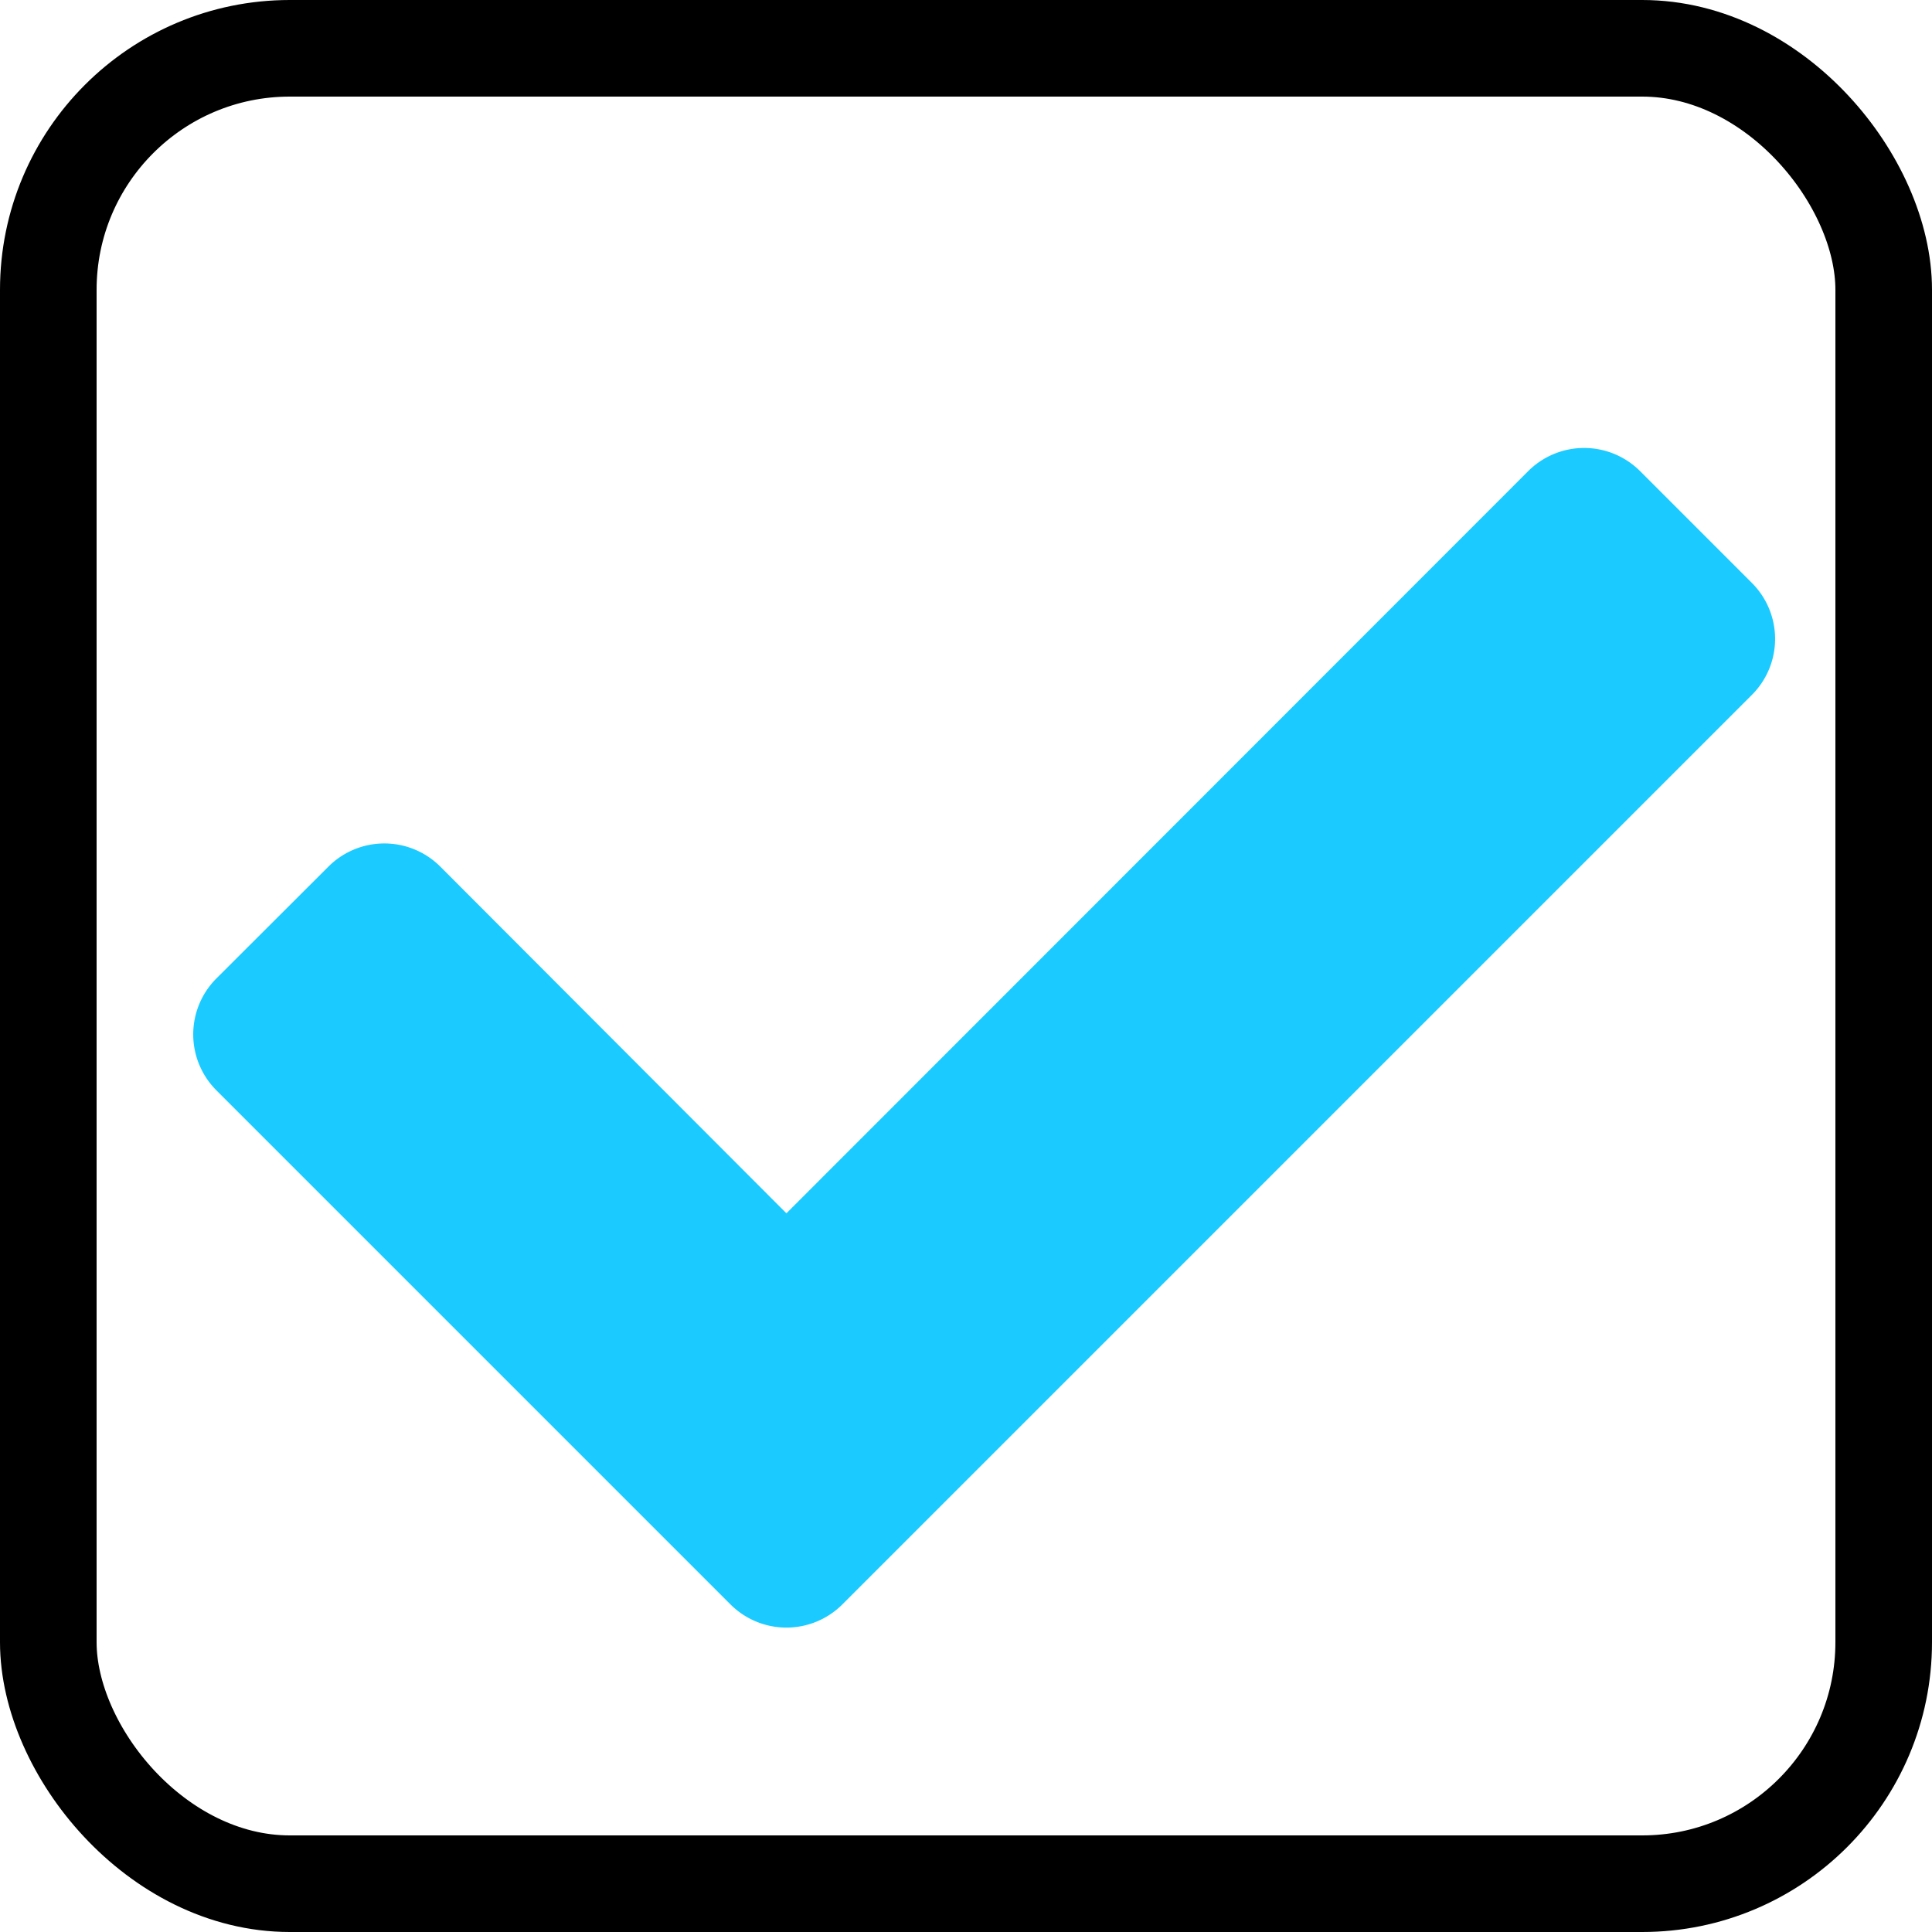 <?xml version="1.0" encoding="UTF-8"?>
<svg viewBox="0 0 20 20" xmlns="http://www.w3.org/2000/svg">
<g transform="translate(-1453 -770)" data-name="Group 2925">
<g transform="translate(1453 770)" fill="none" stroke="#000" data-name="Rectangle 2793">
<rect width="20" height="20" rx="3" stroke="none"/>
<rect x=".5" y=".5" width="19" height="19" rx="2.5" fill="none"/>
</g>
<path transform="translate(1455 770.06)" d="M5.562,16.549.24,11.227a.819.819,0,0,1,0-1.158L1.4,8.911a.819.819,0,0,1,1.158,0L6.141,12.5,13.82,4.817a.819.819,0,0,1,1.158,0l1.158,1.158a.819.819,0,0,1,0,1.158L6.72,16.549A.819.819,0,0,1,5.562,16.549Z" fill="#1bcbff" data-name="Icon awesome-check"/>
</g>
</svg>
